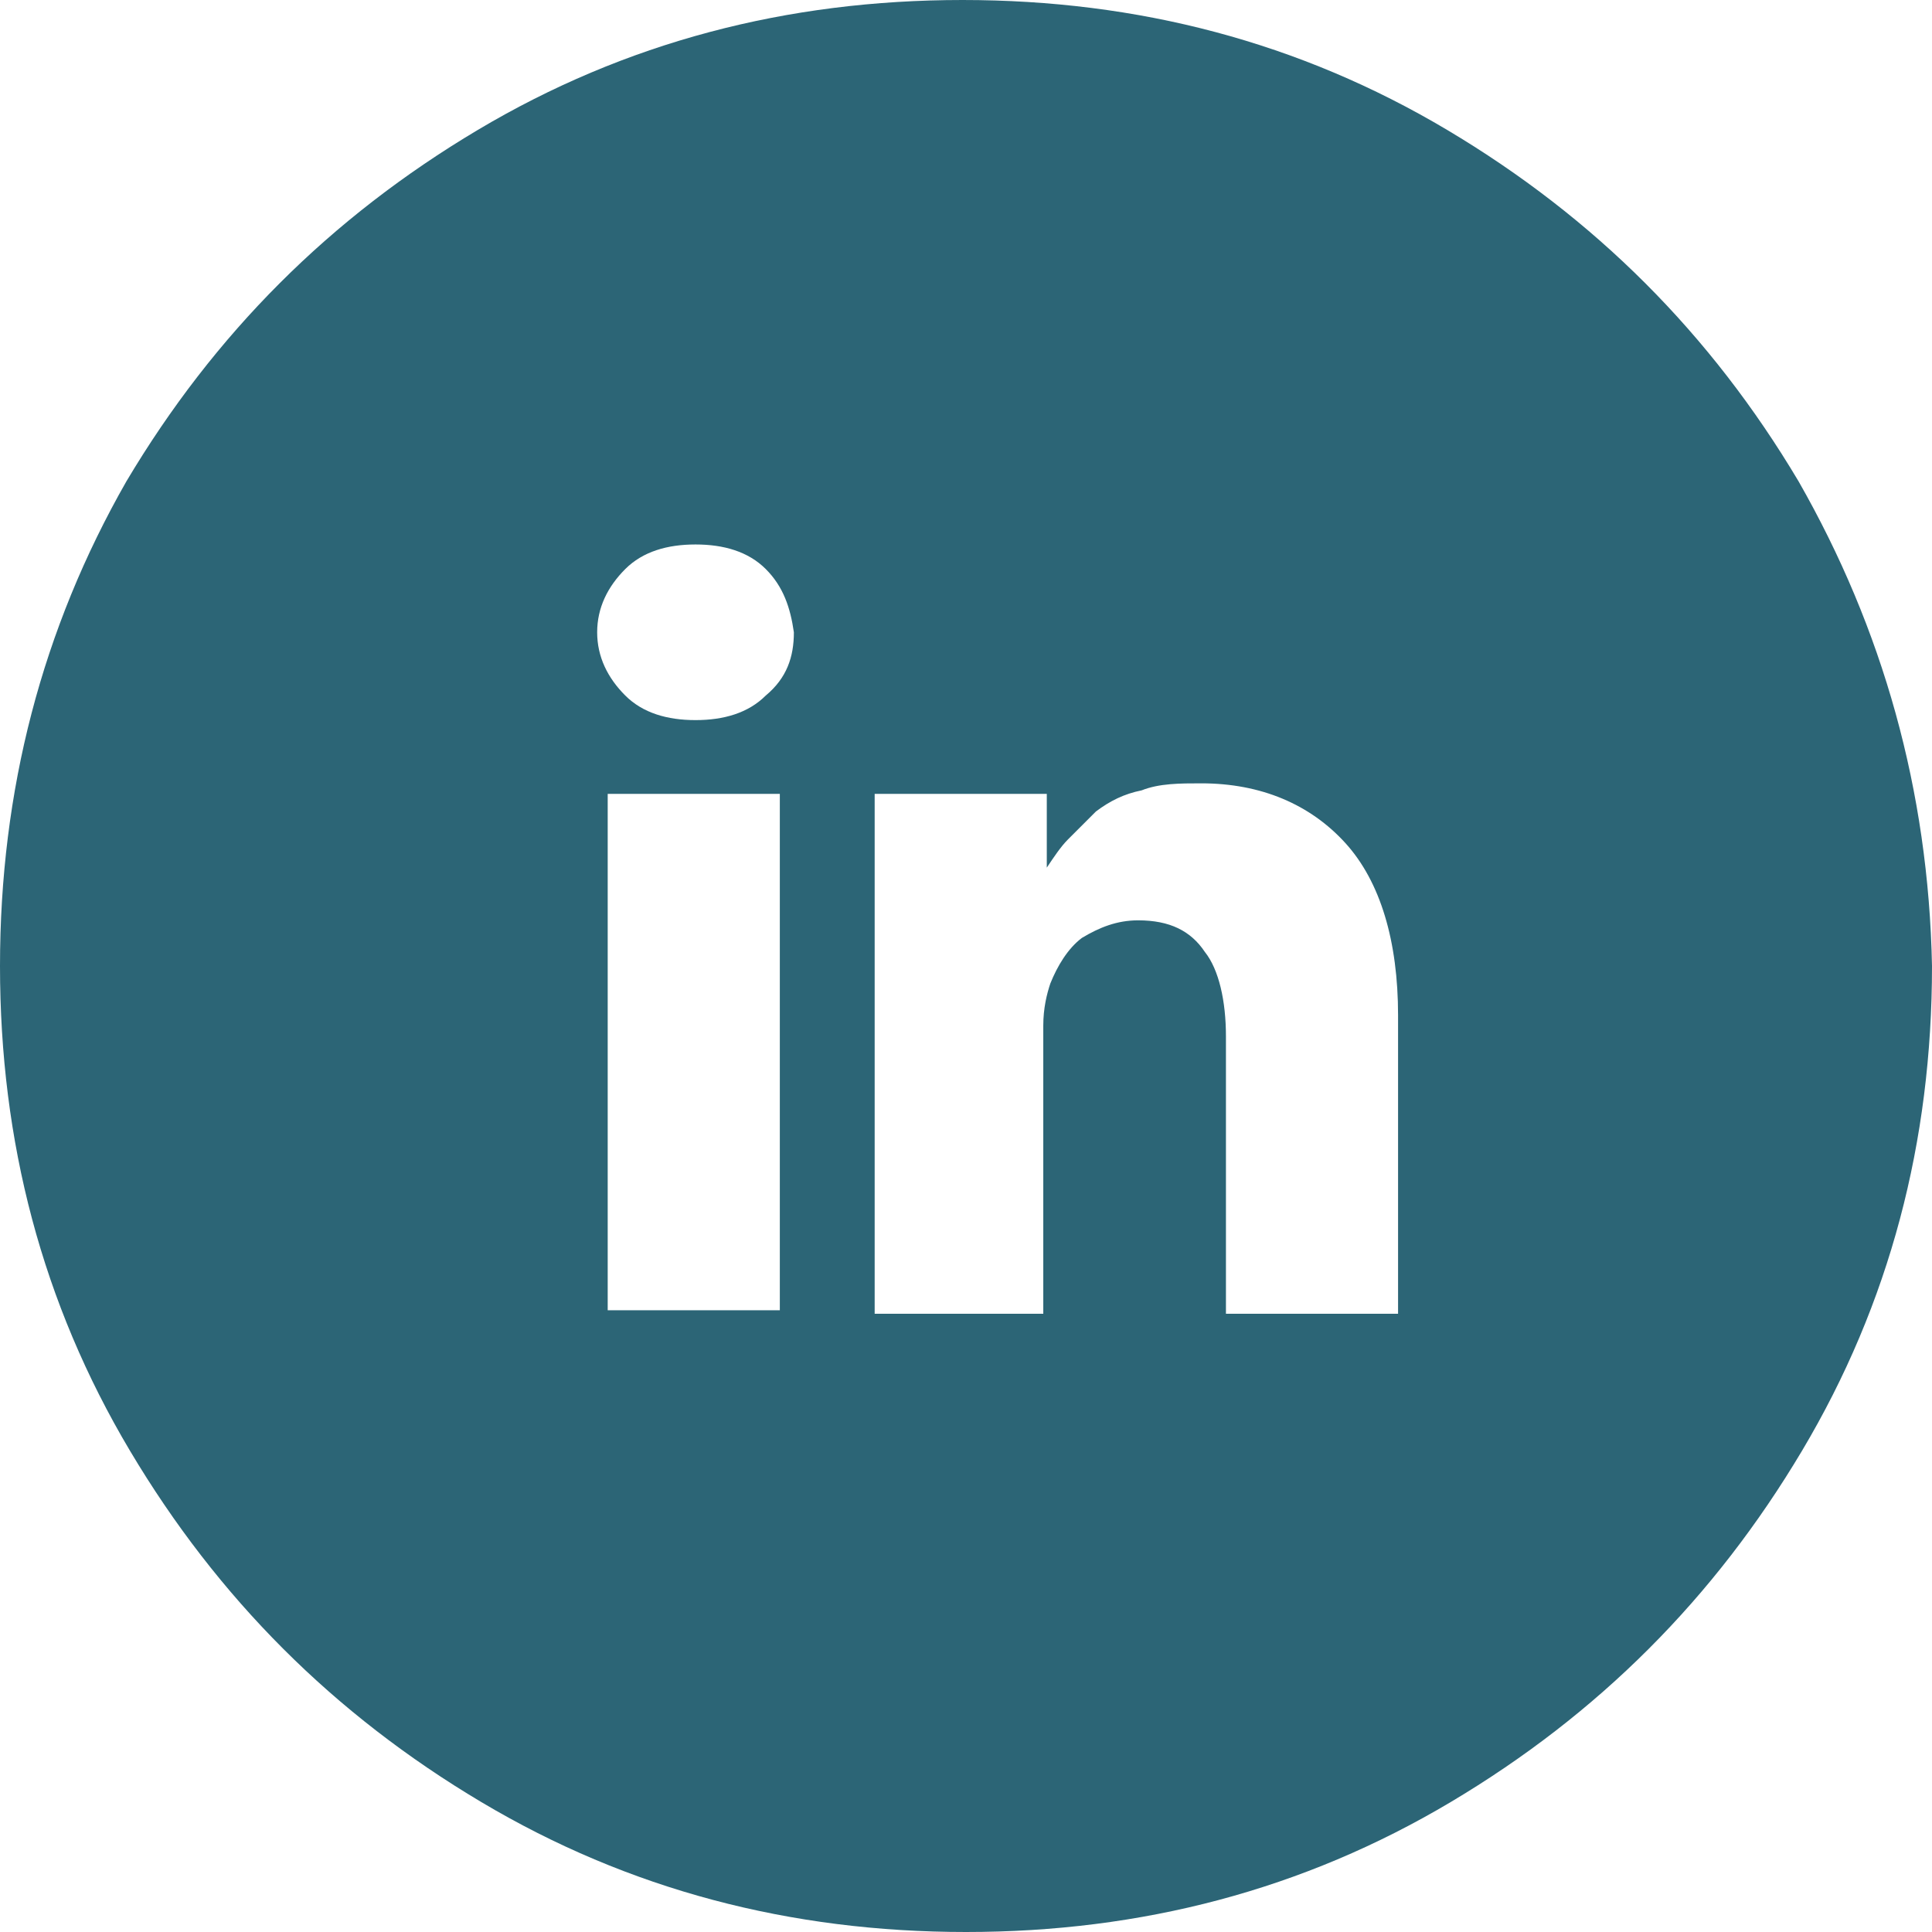 <?xml version="1.0" encoding="UTF-8" standalone="no"?>
<svg width="55px" height="55px" viewBox="0 0 55 55" version="1.1" xmlns="http://www.w3.org/2000/svg" xmlns:xlink="http://www.w3.org/1999/xlink">
    <defs></defs>
    <g stroke="none" stroke-width="1" fill="none" fill-rule="evenodd">
        <g fill="#2C6576">
            <path d="M51.2,13.7 C48.7,9.5 45.4,6.2 41.2,3.7 C37,1.2 32.4,0 27.4,0 C22.4,0 17.8,1.2 13.6,3.7 C9.4,6.2 6.1,9.5 3.6,13.7 C1.2,17.9 0,22.5 0,27.5 C0,32.5 1.2,37.1 3.7,41.3 C6.2,45.5 9.5,48.8 13.7,51.3 C17.9,53.8 22.5,55 27.5,55 C32.5,55 37.1,53.8 41.3,51.3 C45.5,48.8 48.8,45.5 51.3,41.3 C53.8,37.1 55,32.5 55,27.5 C54.9,22.5 53.6,17.9 51.2,13.7 Z M17,18 C17,17.3 17.3,16.7 17.8,16.2 C18.3,15.7 19,15.5 19.8,15.5 C20.6,15.5 21.3,15.7 21.8,16.2 C22.3,16.7 22.5,17.3 22.6,18 C22.6,18.7 22.4,19.3 21.8,19.8 C21.3,20.3 20.6,20.5 19.8,20.5 C19,20.5 18.3,20.3 17.8,19.8 C17.3,19.3 17,18.7 17,18 Z M17.3,37.3 L17.3,22.6 L22.2,22.6 L22.2,37.3 L17.3,37.3 Z M24.9,37.3 L24.9,27.7 L24.9,23.3 L24.9,22.6 L29.8,22.6 L29.8,24.7 C30,24.4 30.2,24.1 30.4,23.9 C30.6,23.7 30.9,23.4 31.2,23.1 C31.6,22.8 32,22.6 32.5,22.5 C33,22.3 33.6,22.3 34.2,22.3 C35.9,22.3 37.3,22.9 38.3,24 C39.3,25.1 39.8,26.8 39.8,28.9 L39.8,37.4 L34.9,37.4 L34.9,29.5 C34.9,28.5 34.7,27.6 34.3,27.1 C33.9,26.5 33.3,26.2 32.4,26.2 C31.8,26.2 31.3,26.4 30.8,26.7 C30.4,27 30.1,27.5 29.9,28 C29.8,28.3 29.7,28.7 29.7,29.2 L29.7,37.4 L24.9,37.4 L24.9,37.3 Z"></path>
        </g>
    </g>
</svg>